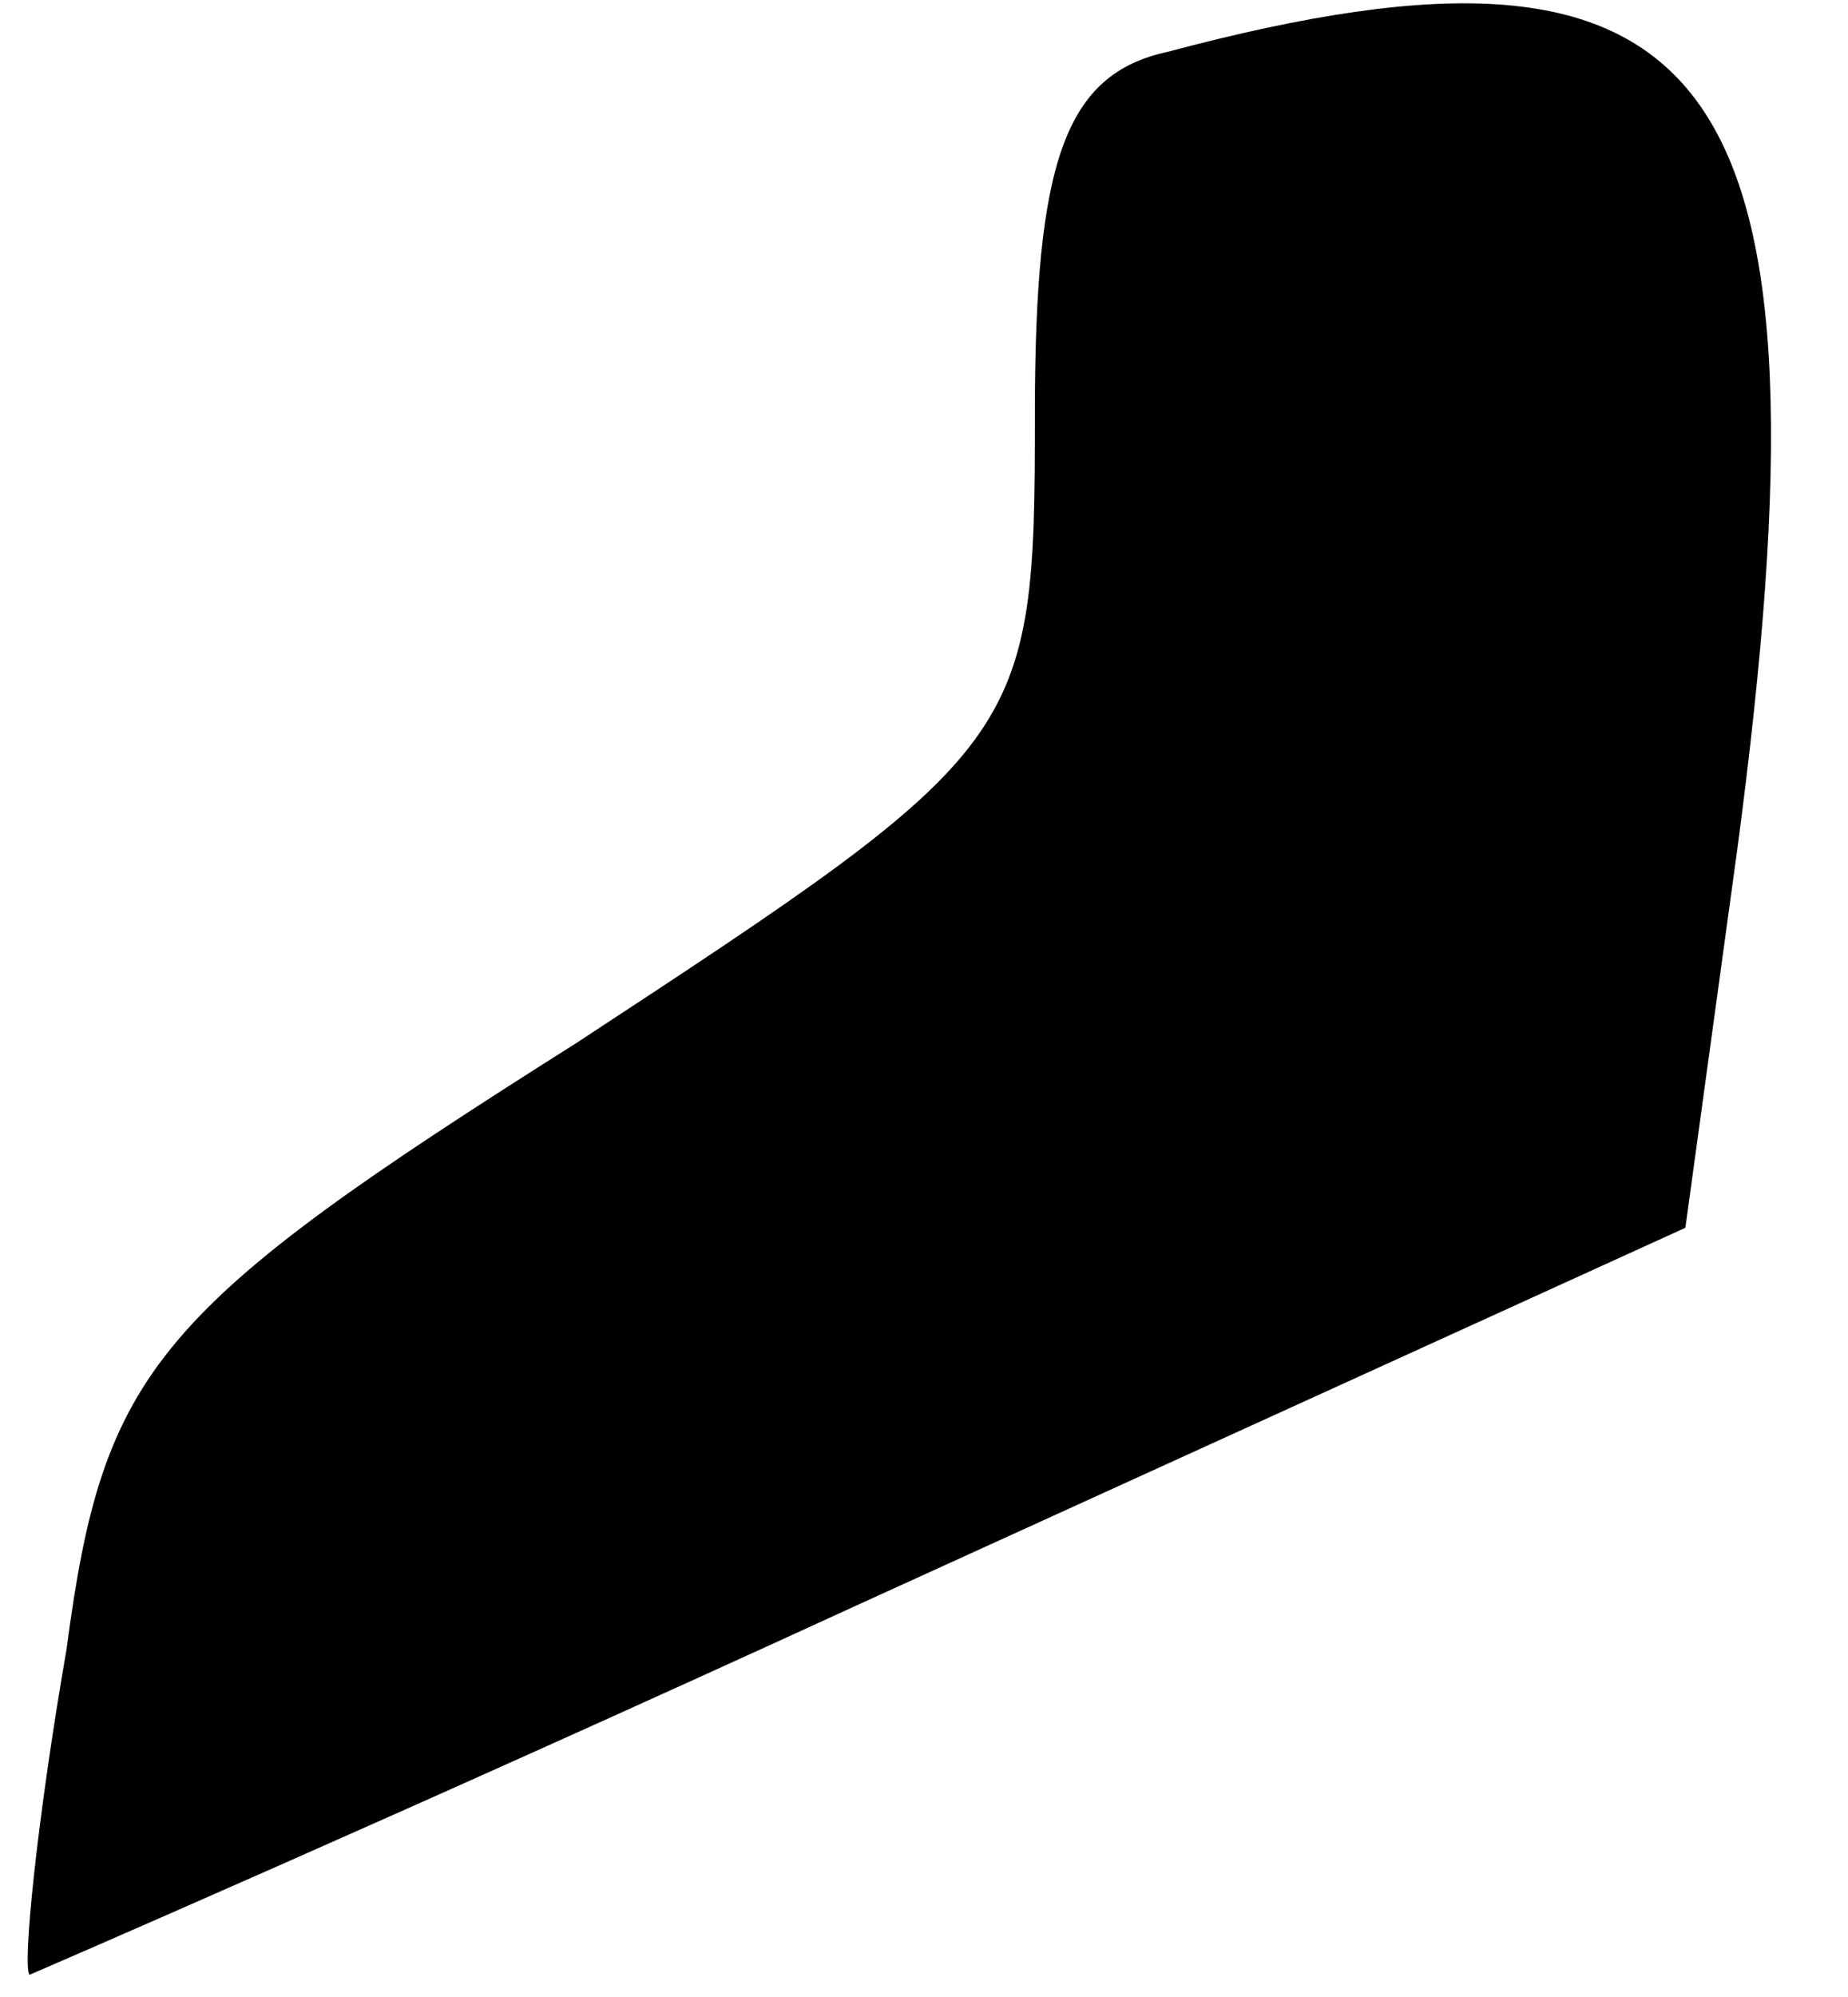 <?xml version="1.0" standalone="no"?>
<!DOCTYPE svg PUBLIC "-//W3C//DTD SVG 20010904//EN"
 "http://www.w3.org/TR/2001/REC-SVG-20010904/DTD/svg10.dtd">
<svg version="1.0" xmlns="http://www.w3.org/2000/svg"
 width="25pt" height="27pt" viewBox="0 0 25 27"
 preserveAspectRatio="xMidYMid meet">
<g transform="translate(0,27) scale(0.1,-0.1)"
fill="#000000" stroke="none">
<path fill="#000000" stroke="none" d="M158 263 c-14 -3 -18 -15 -18 -49 0
-44 -1 -45 -62 -85 -57 -36 -64 -44 -69 -82 -4 -23 -6 -43 -5 -44 0 0 51 22
112 50 l112 51 7 51 c14 105 -2 128 -77 108z"/>
</g>
</svg>
